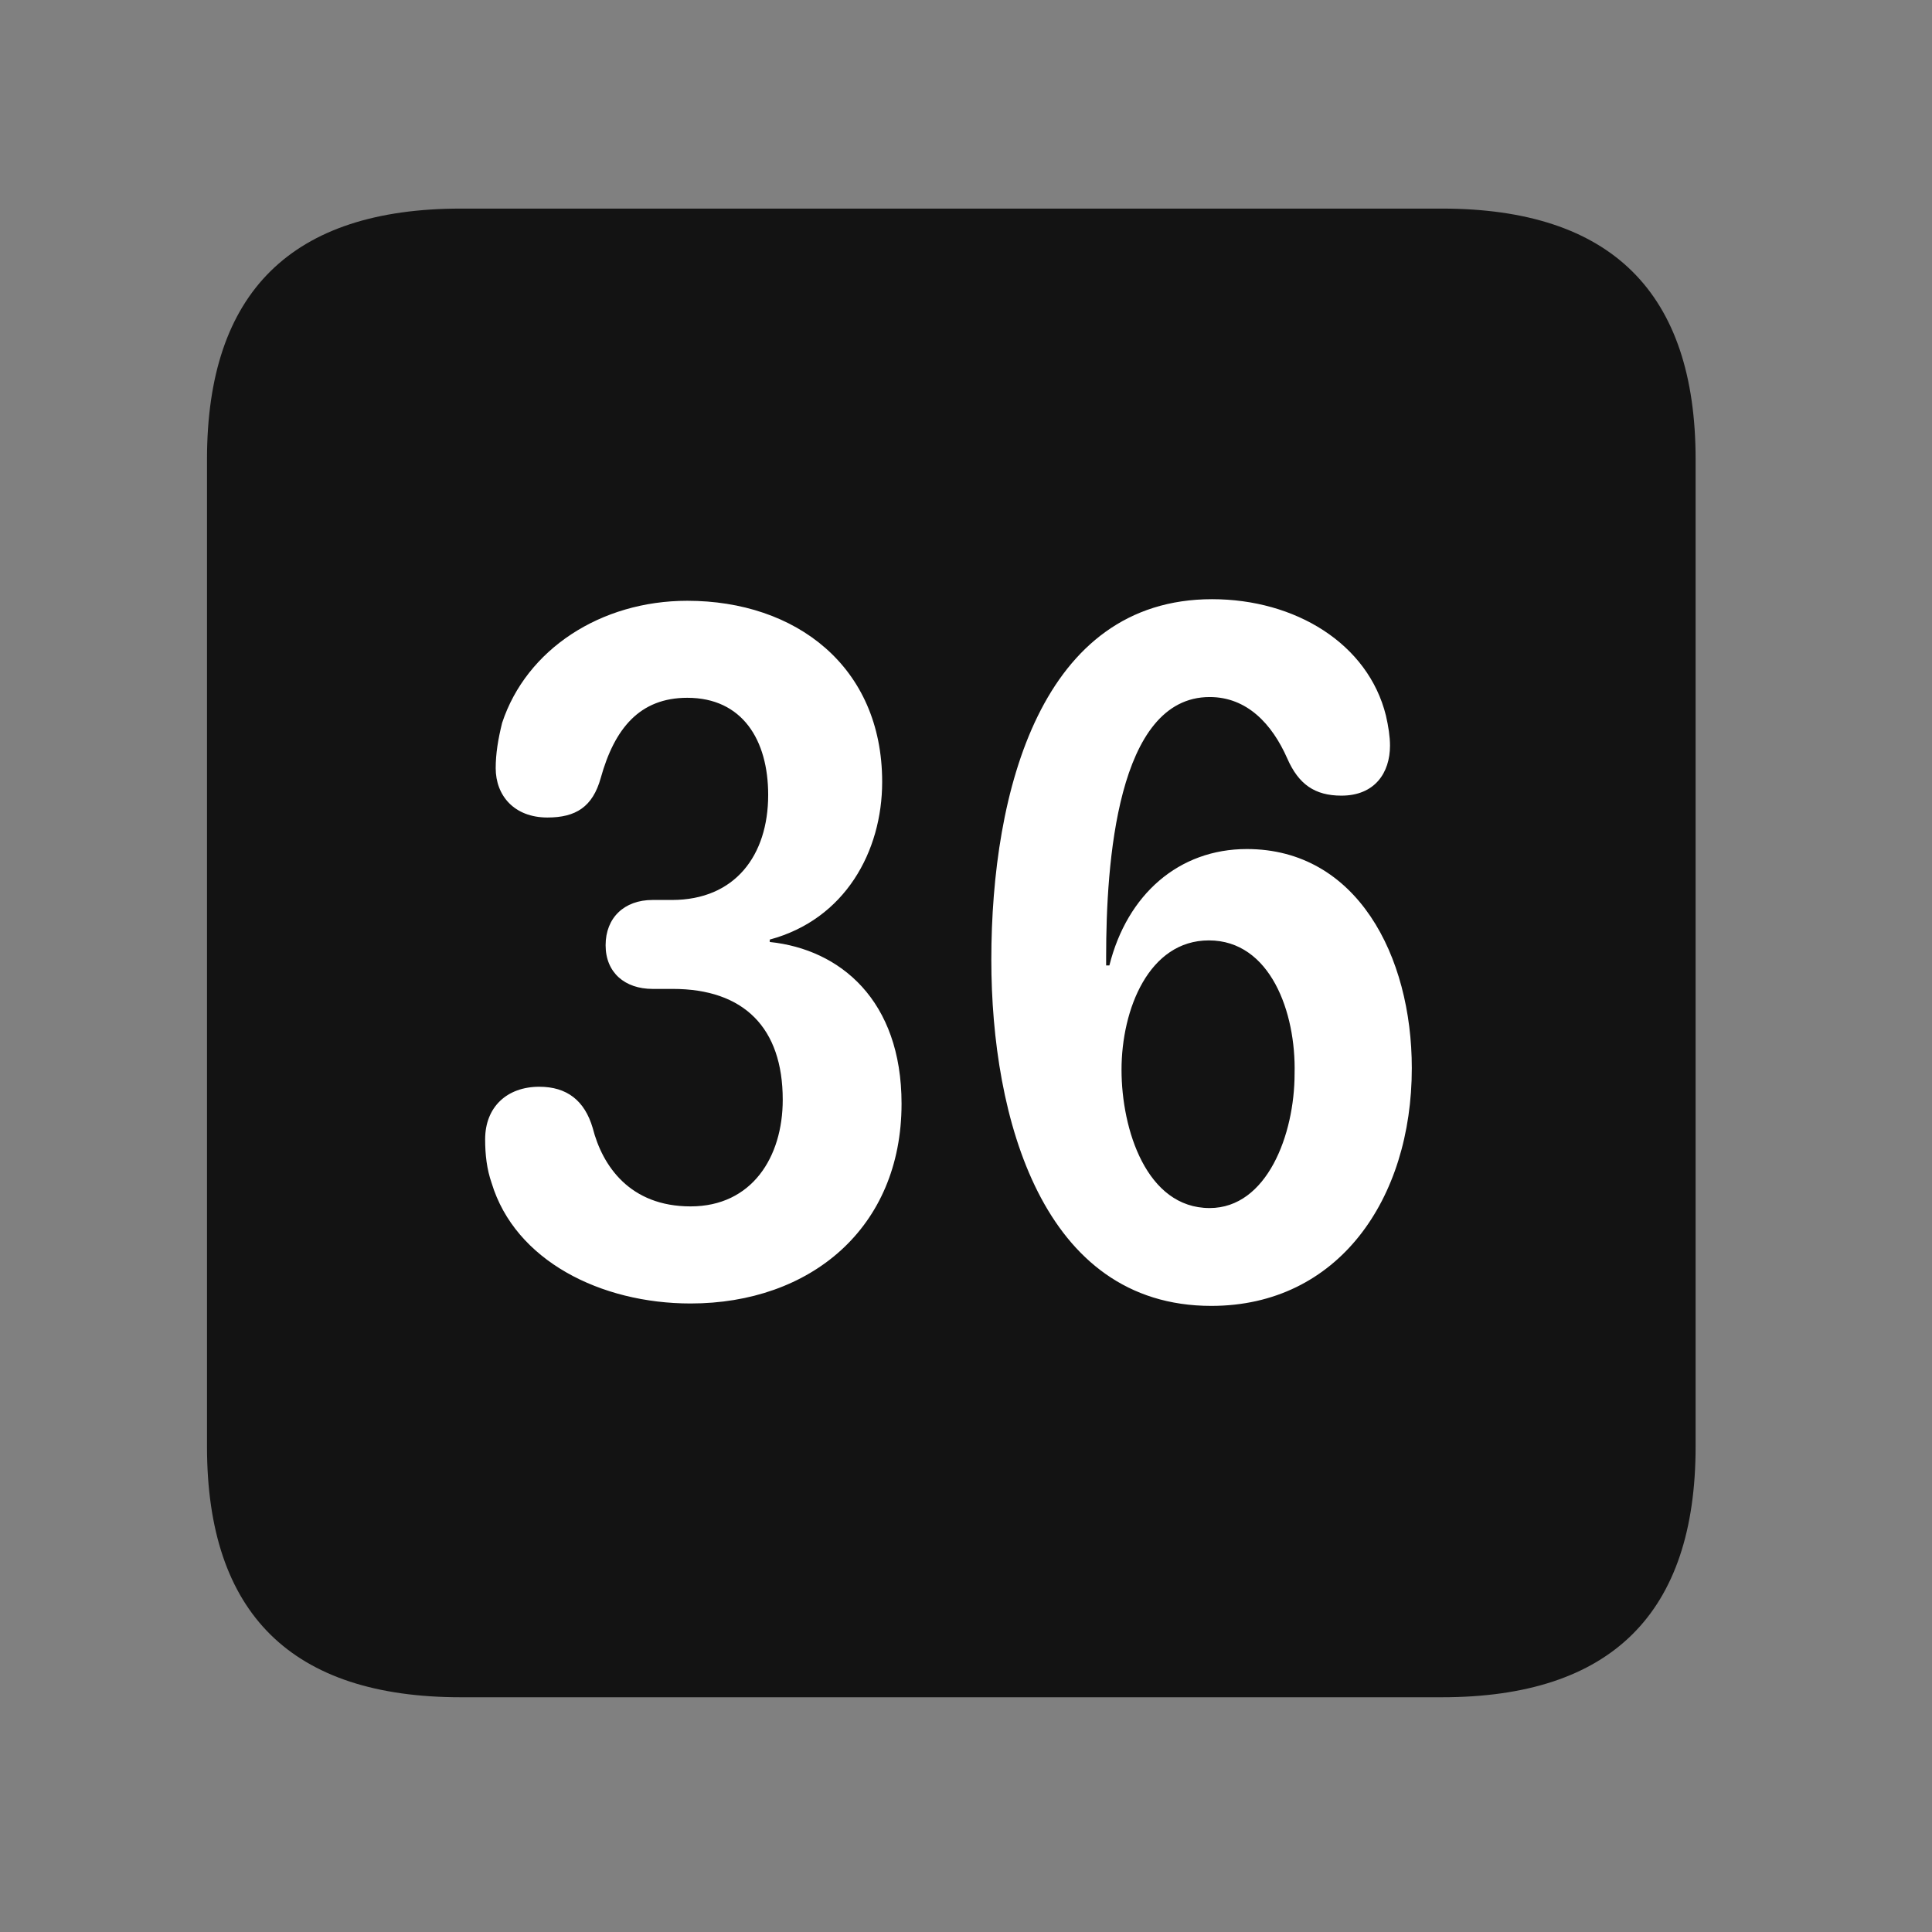 <svg width="28" height="28" viewBox="0 0 28 28" fill="none" xmlns="http://www.w3.org/2000/svg">
<rect x="0" y="0" width="28" height="28" fill="#808080" stroke="none"/>
<path d="M6.68 24.598H20.895C23.355 24.598 24.574 23.379 24.574 20.965V6.656C24.574 4.242 23.355 3.023 20.895 3.023H6.68C4.23 3.023 3 4.23 3 6.656V20.965C3 23.391 4.23 24.598 6.68 24.598Z" fill="black" fill-opacity="0.85"/>
<path d="M10.008 18.891C8.707 18.891 7.465 18.27 7.125 17.145C7.055 16.945 7.031 16.734 7.031 16.512C7.031 16.043 7.348 15.75 7.816 15.75C8.215 15.75 8.473 15.949 8.59 16.348C8.73 16.898 9.129 17.484 10.008 17.484C10.898 17.484 11.344 16.77 11.344 15.938C11.344 14.895 10.781 14.332 9.75 14.332H9.457C9.059 14.332 8.777 14.098 8.777 13.699C8.777 13.301 9.047 13.043 9.457 13.043H9.738C10.652 13.043 11.133 12.398 11.133 11.52C11.133 10.723 10.758 10.113 9.961 10.113C9.27 10.113 8.906 10.559 8.707 11.273C8.59 11.695 8.344 11.848 7.934 11.848C7.453 11.848 7.184 11.531 7.184 11.133C7.184 10.922 7.219 10.711 7.277 10.477C7.629 9.41 8.707 8.707 9.961 8.707C11.531 8.707 12.785 9.656 12.785 11.332C12.785 12.34 12.246 13.324 11.156 13.617V13.652C12.176 13.758 13.066 14.496 13.066 15.996C13.066 17.801 11.742 18.891 10.008 18.891ZM17.555 18.926C15.105 18.926 14.367 16.195 14.367 13.91C14.367 11.461 15.094 8.684 17.566 8.684C18.773 8.684 19.828 9.328 20.086 10.371C20.121 10.523 20.145 10.676 20.145 10.805C20.145 11.203 19.922 11.531 19.441 11.531C19.055 11.531 18.82 11.367 18.656 10.992C18.434 10.488 18.07 10.102 17.531 10.102C16.184 10.102 16.031 12.527 16.031 13.863C16.031 13.898 16.031 13.945 16.031 13.992H16.078C16.336 12.961 17.086 12.305 18.07 12.305C19.664 12.305 20.461 13.852 20.461 15.48C20.461 17.379 19.395 18.926 17.555 18.926ZM17.531 17.508C18.363 17.508 18.762 16.441 18.762 15.562C18.785 14.672 18.41 13.629 17.52 13.629C16.652 13.629 16.254 14.625 16.254 15.504C16.254 16.371 16.617 17.508 17.531 17.508Z" fill="white"/>
</svg>
